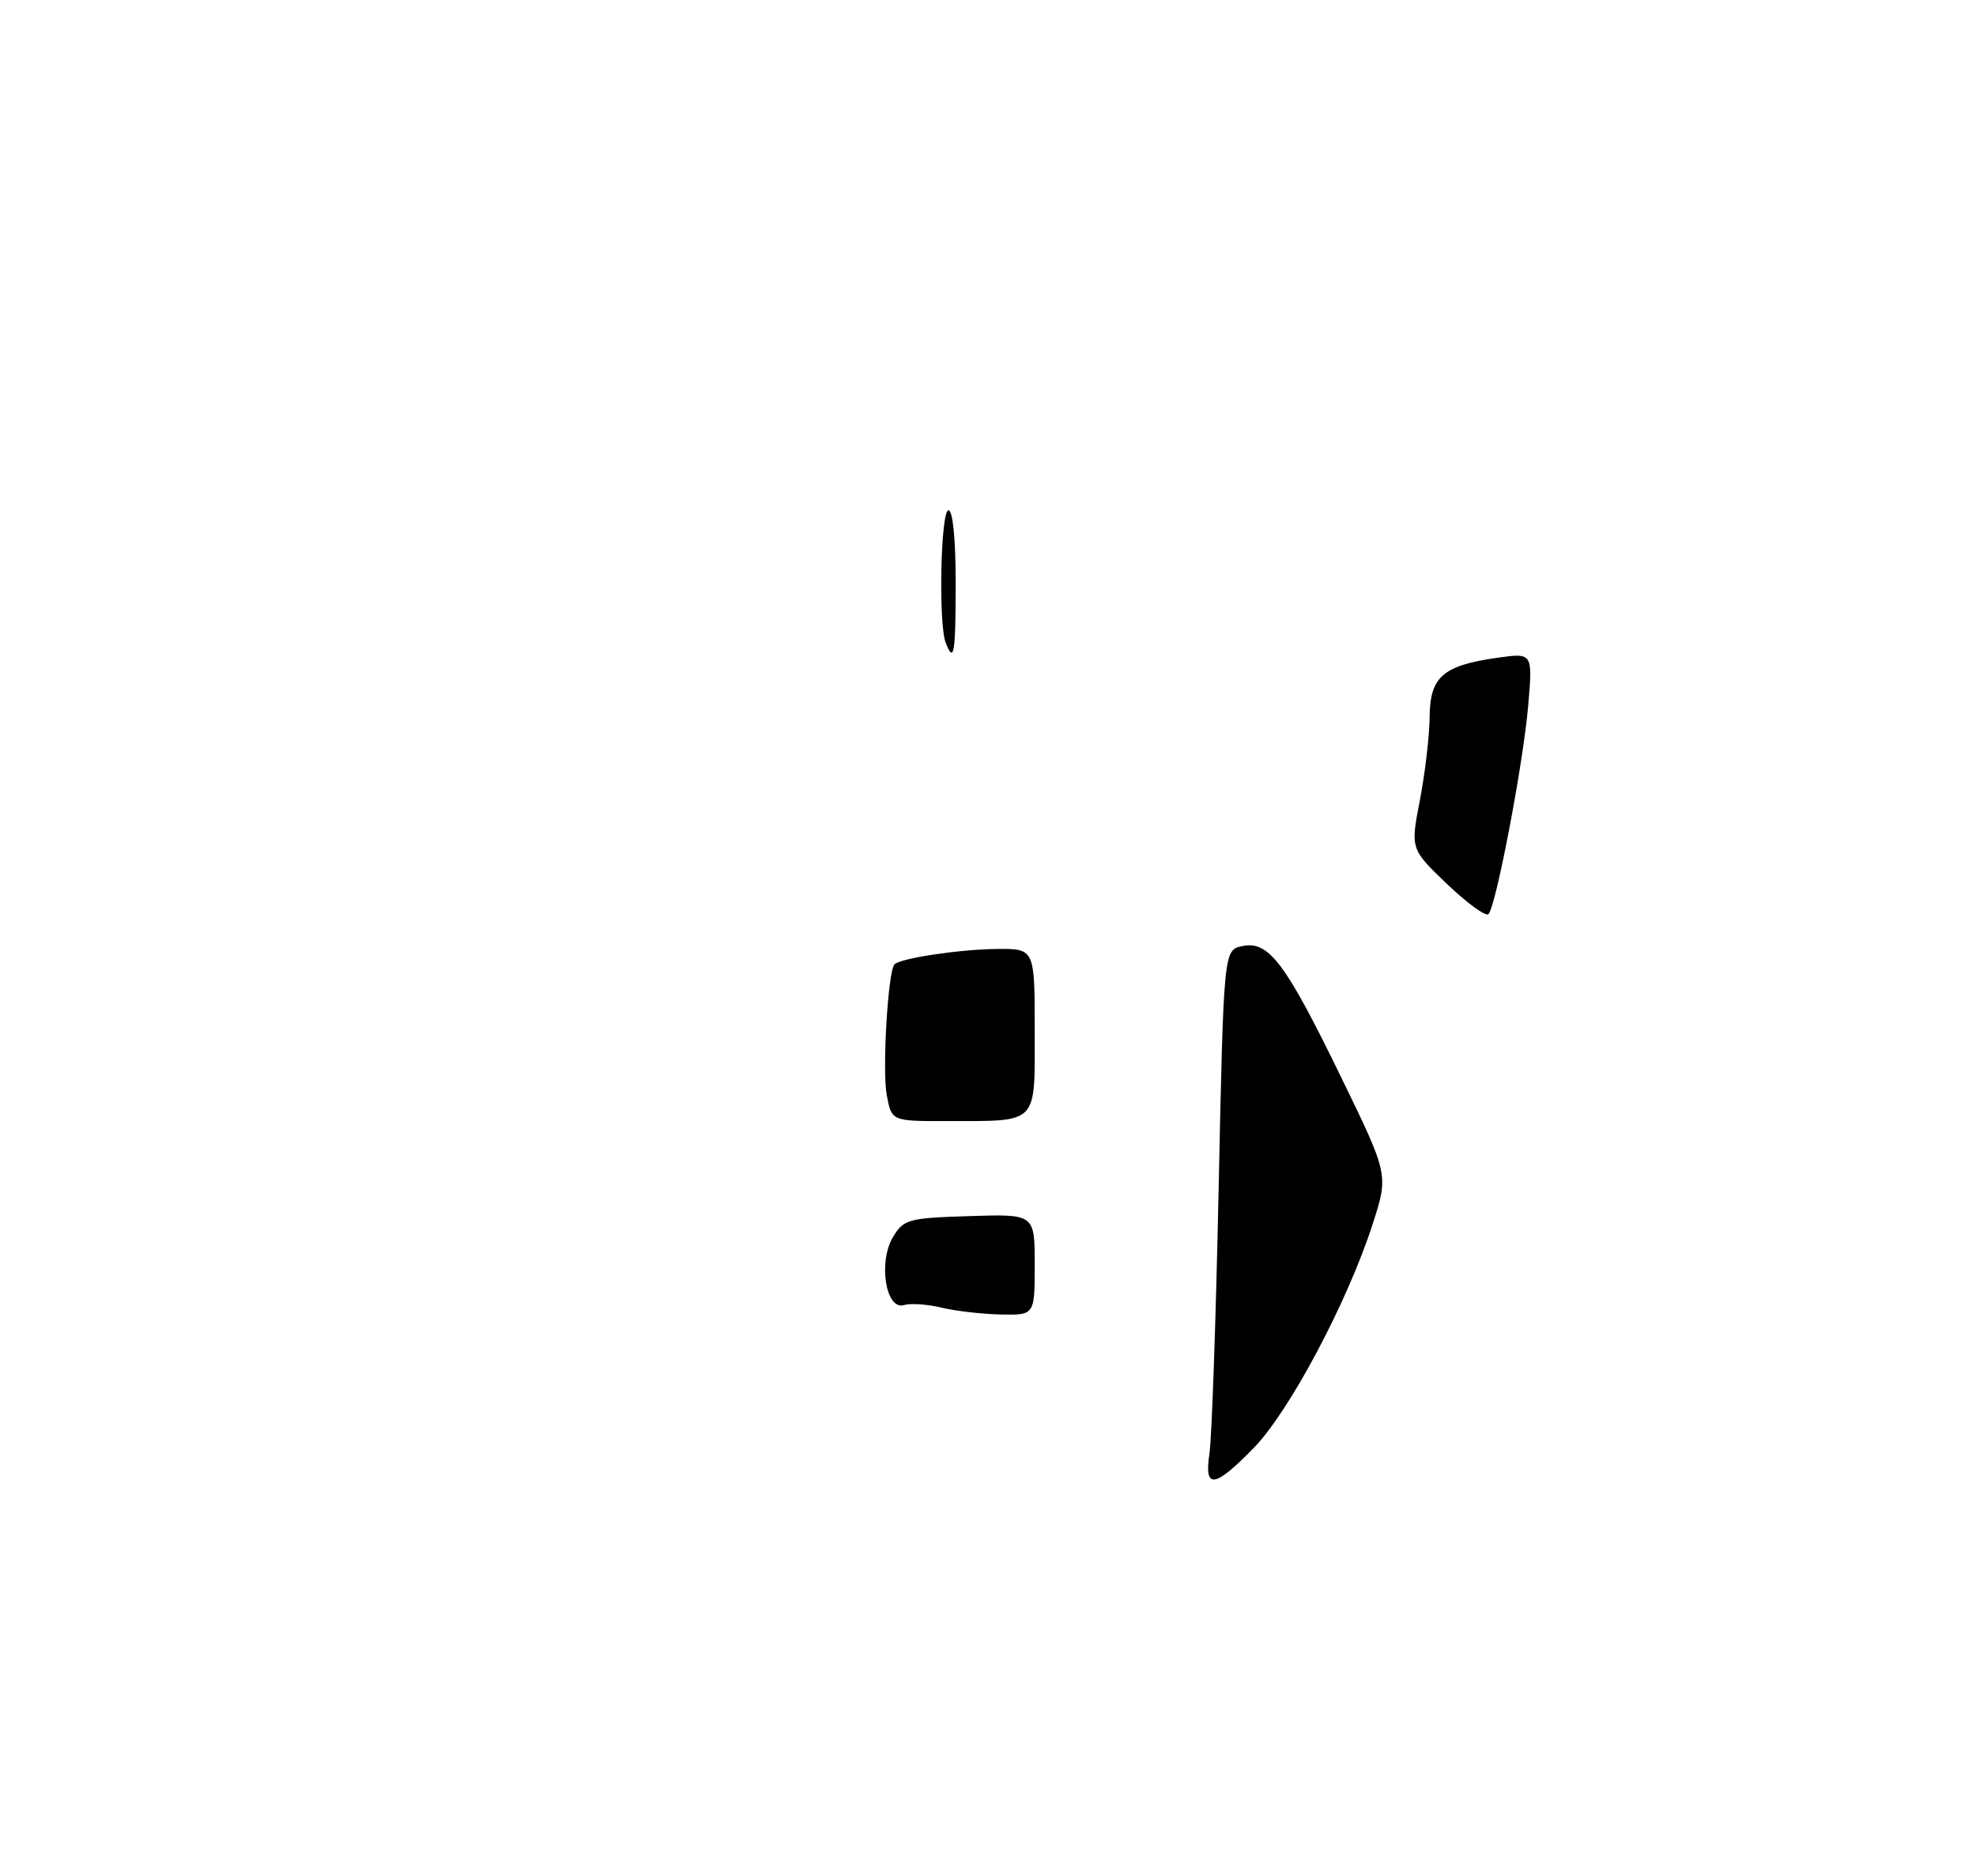 <?xml version="1.0" encoding="UTF-8" standalone="no"?>
<!DOCTYPE svg PUBLIC "-//W3C//DTD SVG 1.1//EN" "http://www.w3.org/Graphics/SVG/1.1/DTD/svg11.dtd" >
<svg xmlns="http://www.w3.org/2000/svg" xmlns:xlink="http://www.w3.org/1999/xlink" version="1.1" viewBox="0 0 275 261">
 <g >
 <path fill="currentColor"
d=" M 168.32 202.25 C 168.64 200.19 169.22 183.58 169.60 165.34 C 170.30 132.18 170.30 132.18 172.90 131.64 C 176.58 130.87 178.89 133.94 186.69 149.98 C 193.25 163.46 193.25 163.46 191.04 170.30 C 187.57 181.08 179.48 196.32 174.53 201.42 C 169.01 207.09 167.55 207.29 168.32 202.25 Z  M 131.00 181.94 C 129.07 181.47 126.74 181.32 125.80 181.59 C 123.27 182.35 122.19 175.58 124.29 172.10 C 125.78 169.65 126.38 169.48 134.93 169.21 C 144.00 168.92 144.00 168.92 144.00 175.96 C 144.00 183.00 144.00 183.00 139.25 182.90 C 136.64 182.84 132.93 182.41 131.00 181.94 Z  M 123.41 152.38 C 122.76 148.92 123.58 135.09 124.49 134.18 C 125.34 133.32 133.60 132.09 138.75 132.04 C 144.00 132.00 144.00 132.00 144.00 143.38 C 144.00 156.64 144.66 155.96 131.80 155.99 C 124.09 156.00 124.09 156.00 123.41 152.38 Z  M 201.39 123.01 C 196.29 118.13 196.29 118.13 197.61 111.32 C 198.33 107.57 198.94 102.37 198.96 99.77 C 199.01 94.16 200.80 92.60 208.40 91.52 C 213.31 90.83 213.31 90.83 212.68 98.17 C 212.00 106.16 208.21 126.08 207.15 127.19 C 206.79 127.57 204.20 125.69 201.39 123.01 Z  M 131.61 89.42 C 130.58 86.74 130.92 71.00 132.00 71.00 C 132.60 71.00 133.00 75.00 133.00 81.00 C 133.00 90.96 132.76 92.42 131.61 89.42 Z "/>
</g>
</svg>